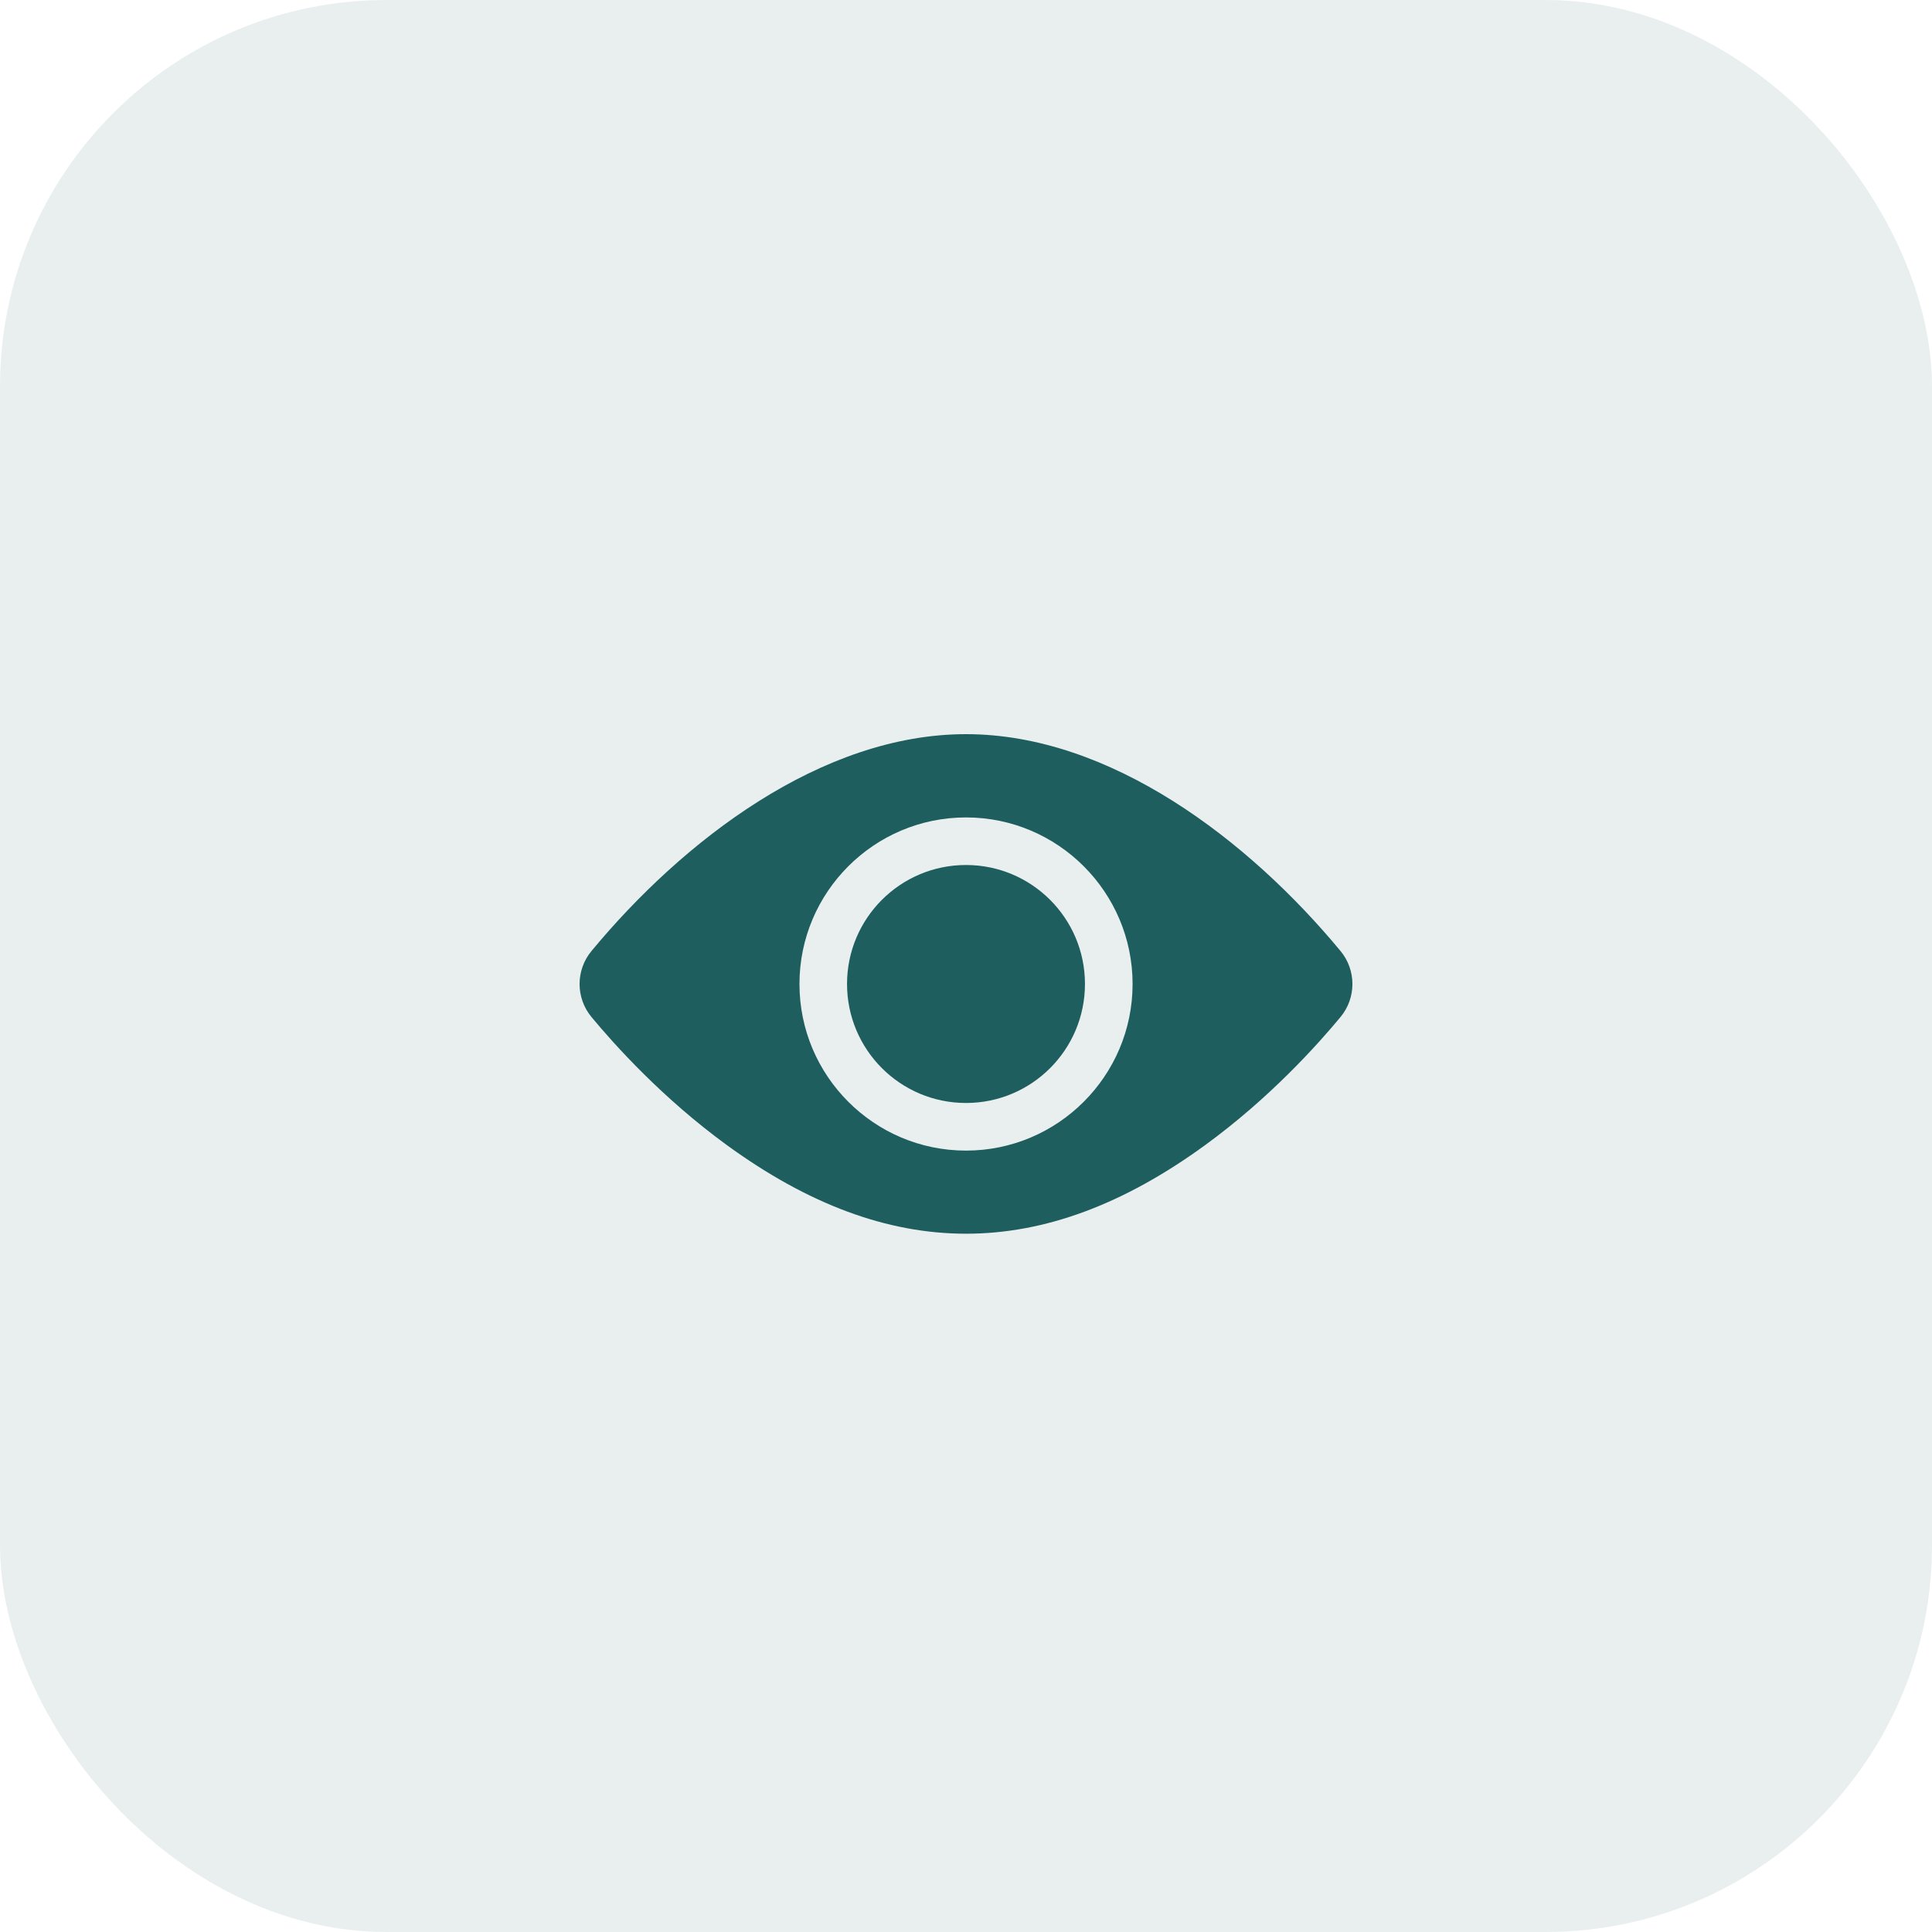 <svg width="40" height="40" viewBox="0 0 40 40" fill="none" xmlns="http://www.w3.org/2000/svg">
<rect width="40" height="40" rx="8" fill="#1E5E5E" fill-opacity="0.1"/>
<path d="M20 22.836C21.36 22.836 22.463 21.733 22.463 20.372C22.463 19.012 21.36 17.909 20 17.909C18.64 17.909 17.537 19.012 17.537 20.372C17.537 21.733 18.64 22.836 20 22.836Z" fill="#1E5E5E"/>
<path d="M27.755 19.691C25.861 17.403 22.995 15.2 20 15.2C17.004 15.2 14.138 17.404 12.245 19.691C11.918 20.086 11.918 20.66 12.245 21.055C12.721 21.63 13.719 22.74 15.05 23.709C18.405 26.151 21.588 26.157 24.95 23.709C26.282 22.74 27.279 21.63 27.755 21.055C28.081 20.661 28.083 20.087 27.755 19.691V19.691ZM20 16.924C21.902 16.924 23.449 18.471 23.449 20.373C23.449 22.275 21.902 23.822 20 23.822C18.098 23.822 16.552 22.275 16.552 20.373C16.552 18.471 18.098 16.924 20 16.924Z" fill="#1E5E5E"/>
</svg>
